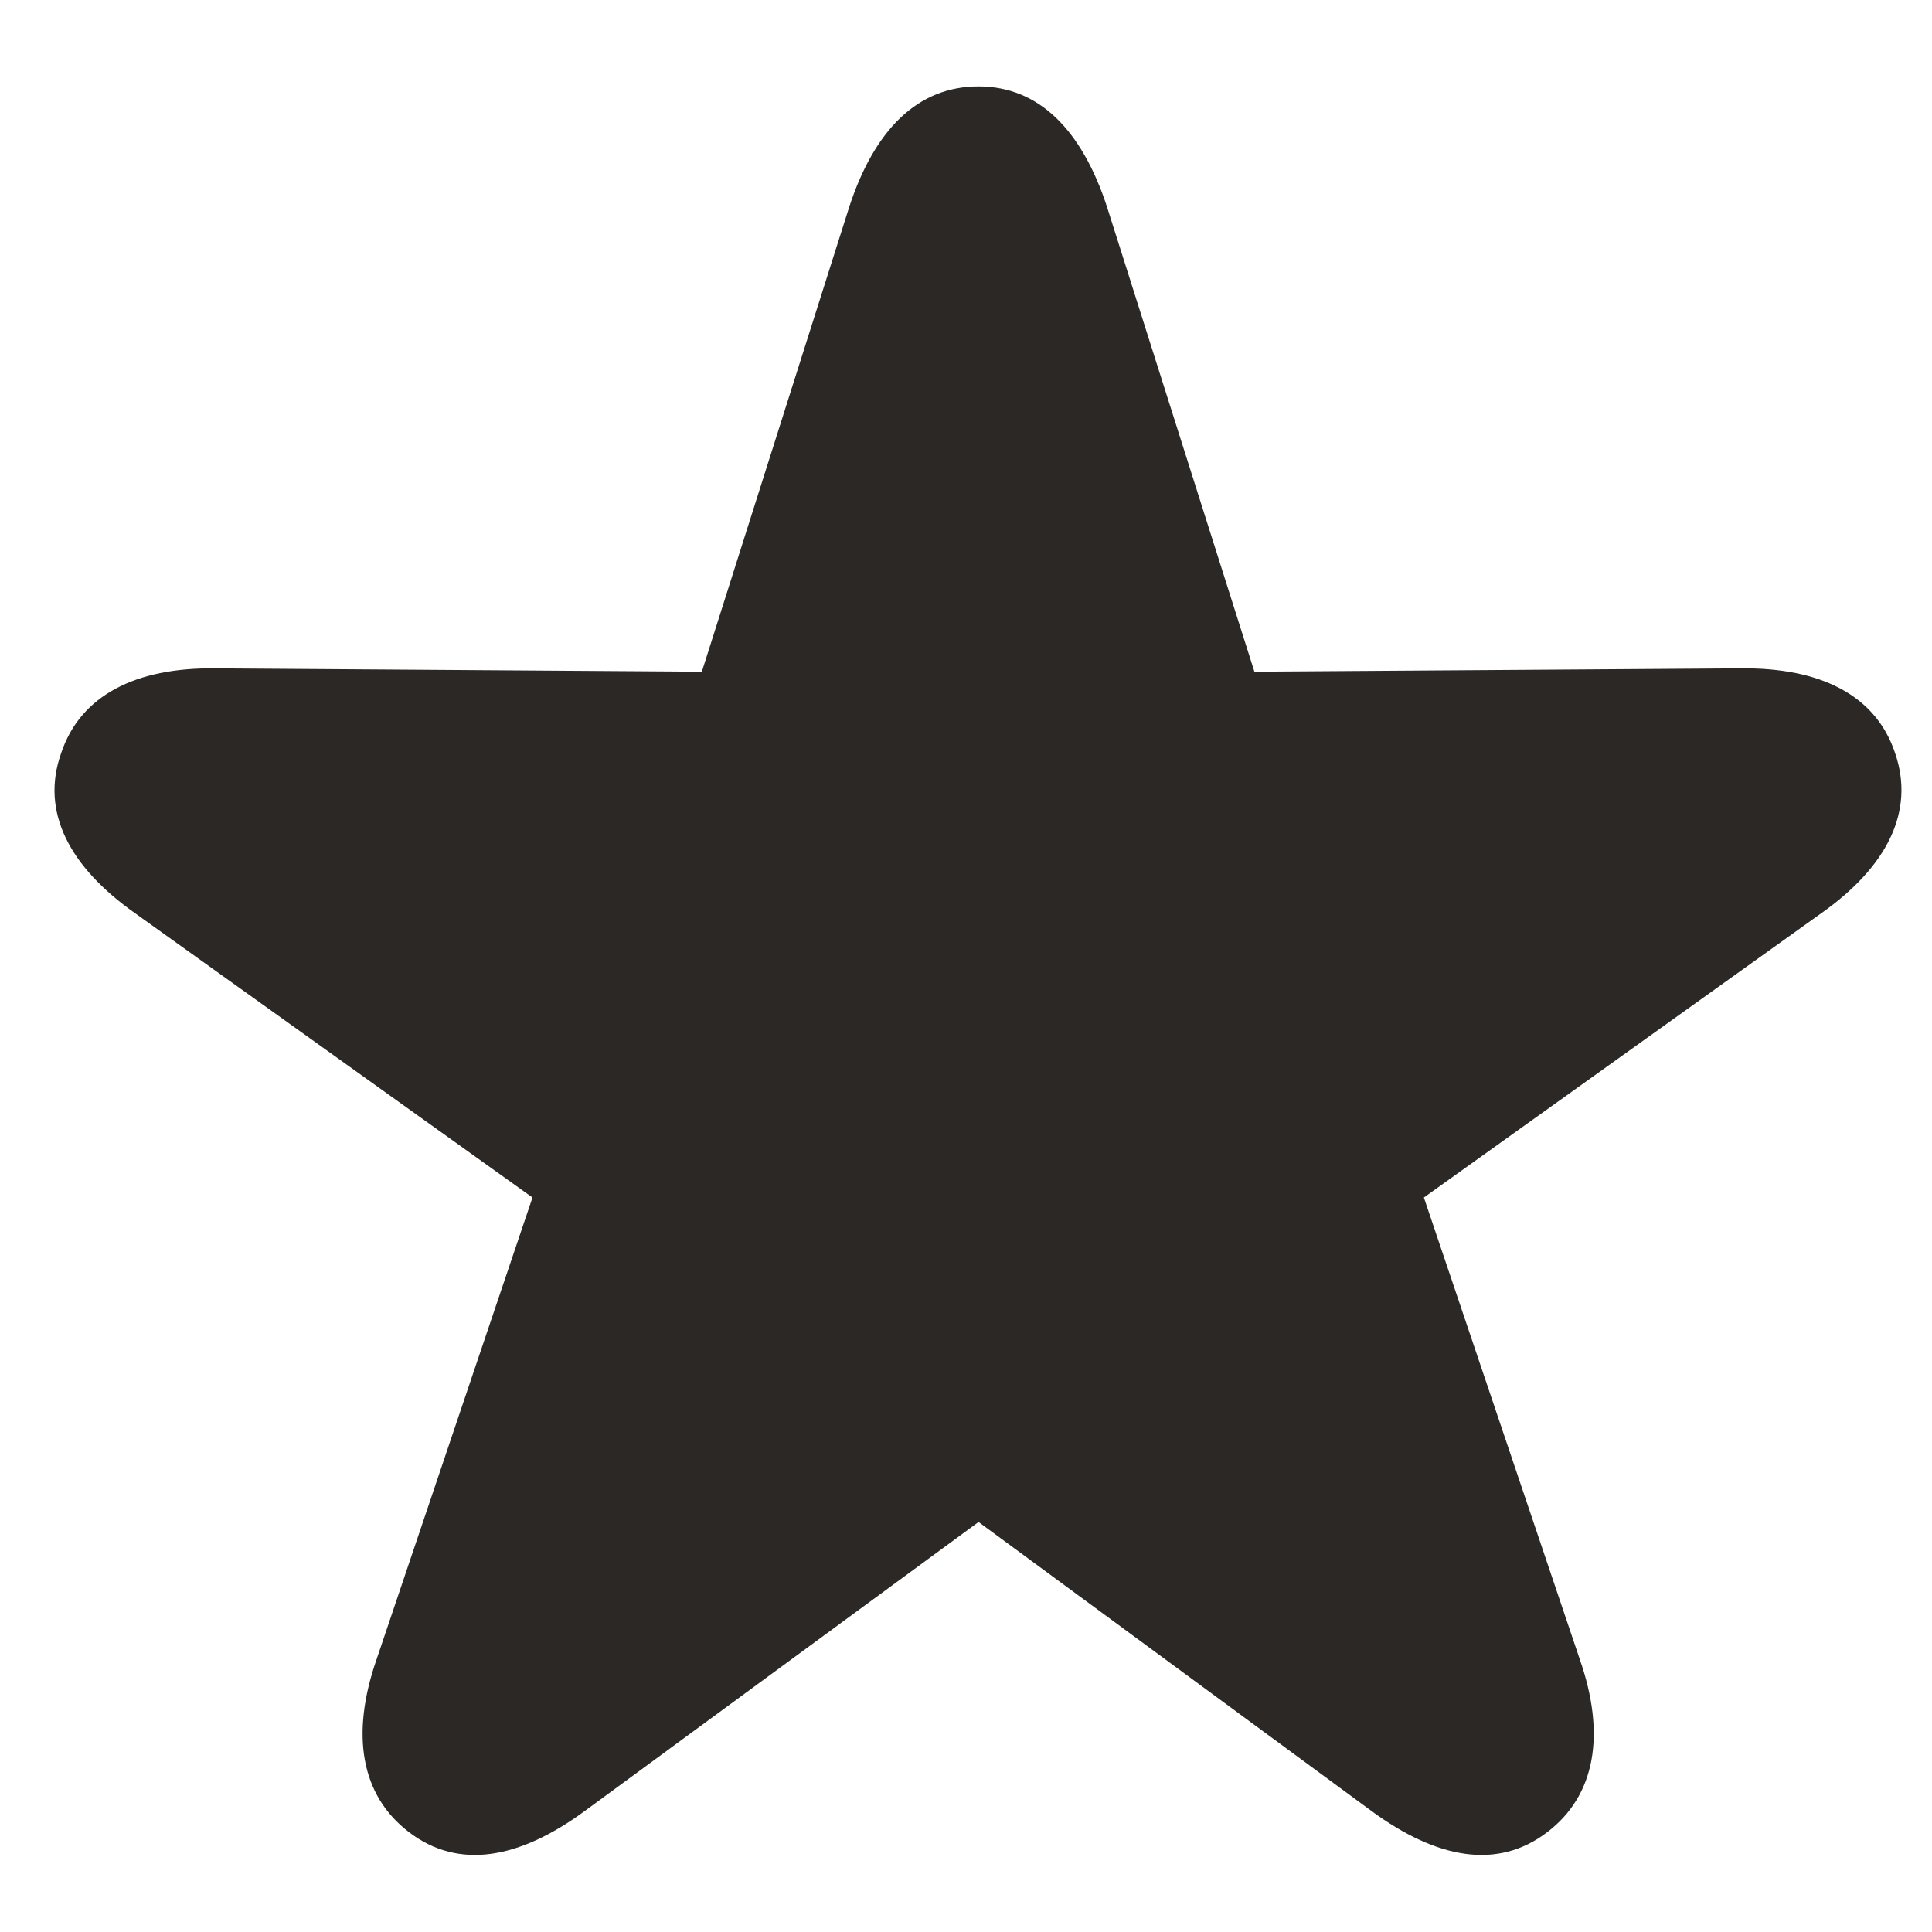<svg xmlns="http://www.w3.org/2000/svg" width="18" height="18" viewBox="0 0 18 18"><path fill="#2C2825" d="M3.304,16.266 C3.765,16.617 4.328,16.516 4.937,16.07 L8.609,13.375 L12.273,16.07 C12.883,16.516 13.445,16.617 13.906,16.266 C14.359,15.922 14.453,15.352 14.211,14.656 L12.758,10.352 L16.461,7.703 C17.07,7.273 17.336,6.758 17.148,6.211 C16.969,5.672 16.453,5.414 15.711,5.422 L11.179,5.453 L9.804,1.117 C9.57,0.406 9.172,0 8.609,0 C8.039,0 7.64,0.406 7.406,1.117 L6.031,5.453 L1.492,5.422 C0.758,5.414 0.242,5.672 0.062,6.211 C-0.133,6.758 0.14,7.273 0.75,7.703 L4.453,10.352 L3,14.656 C2.758,15.352 2.851,15.922 3.304,16.266 Z" transform="translate(.508 .805)"/></svg>
